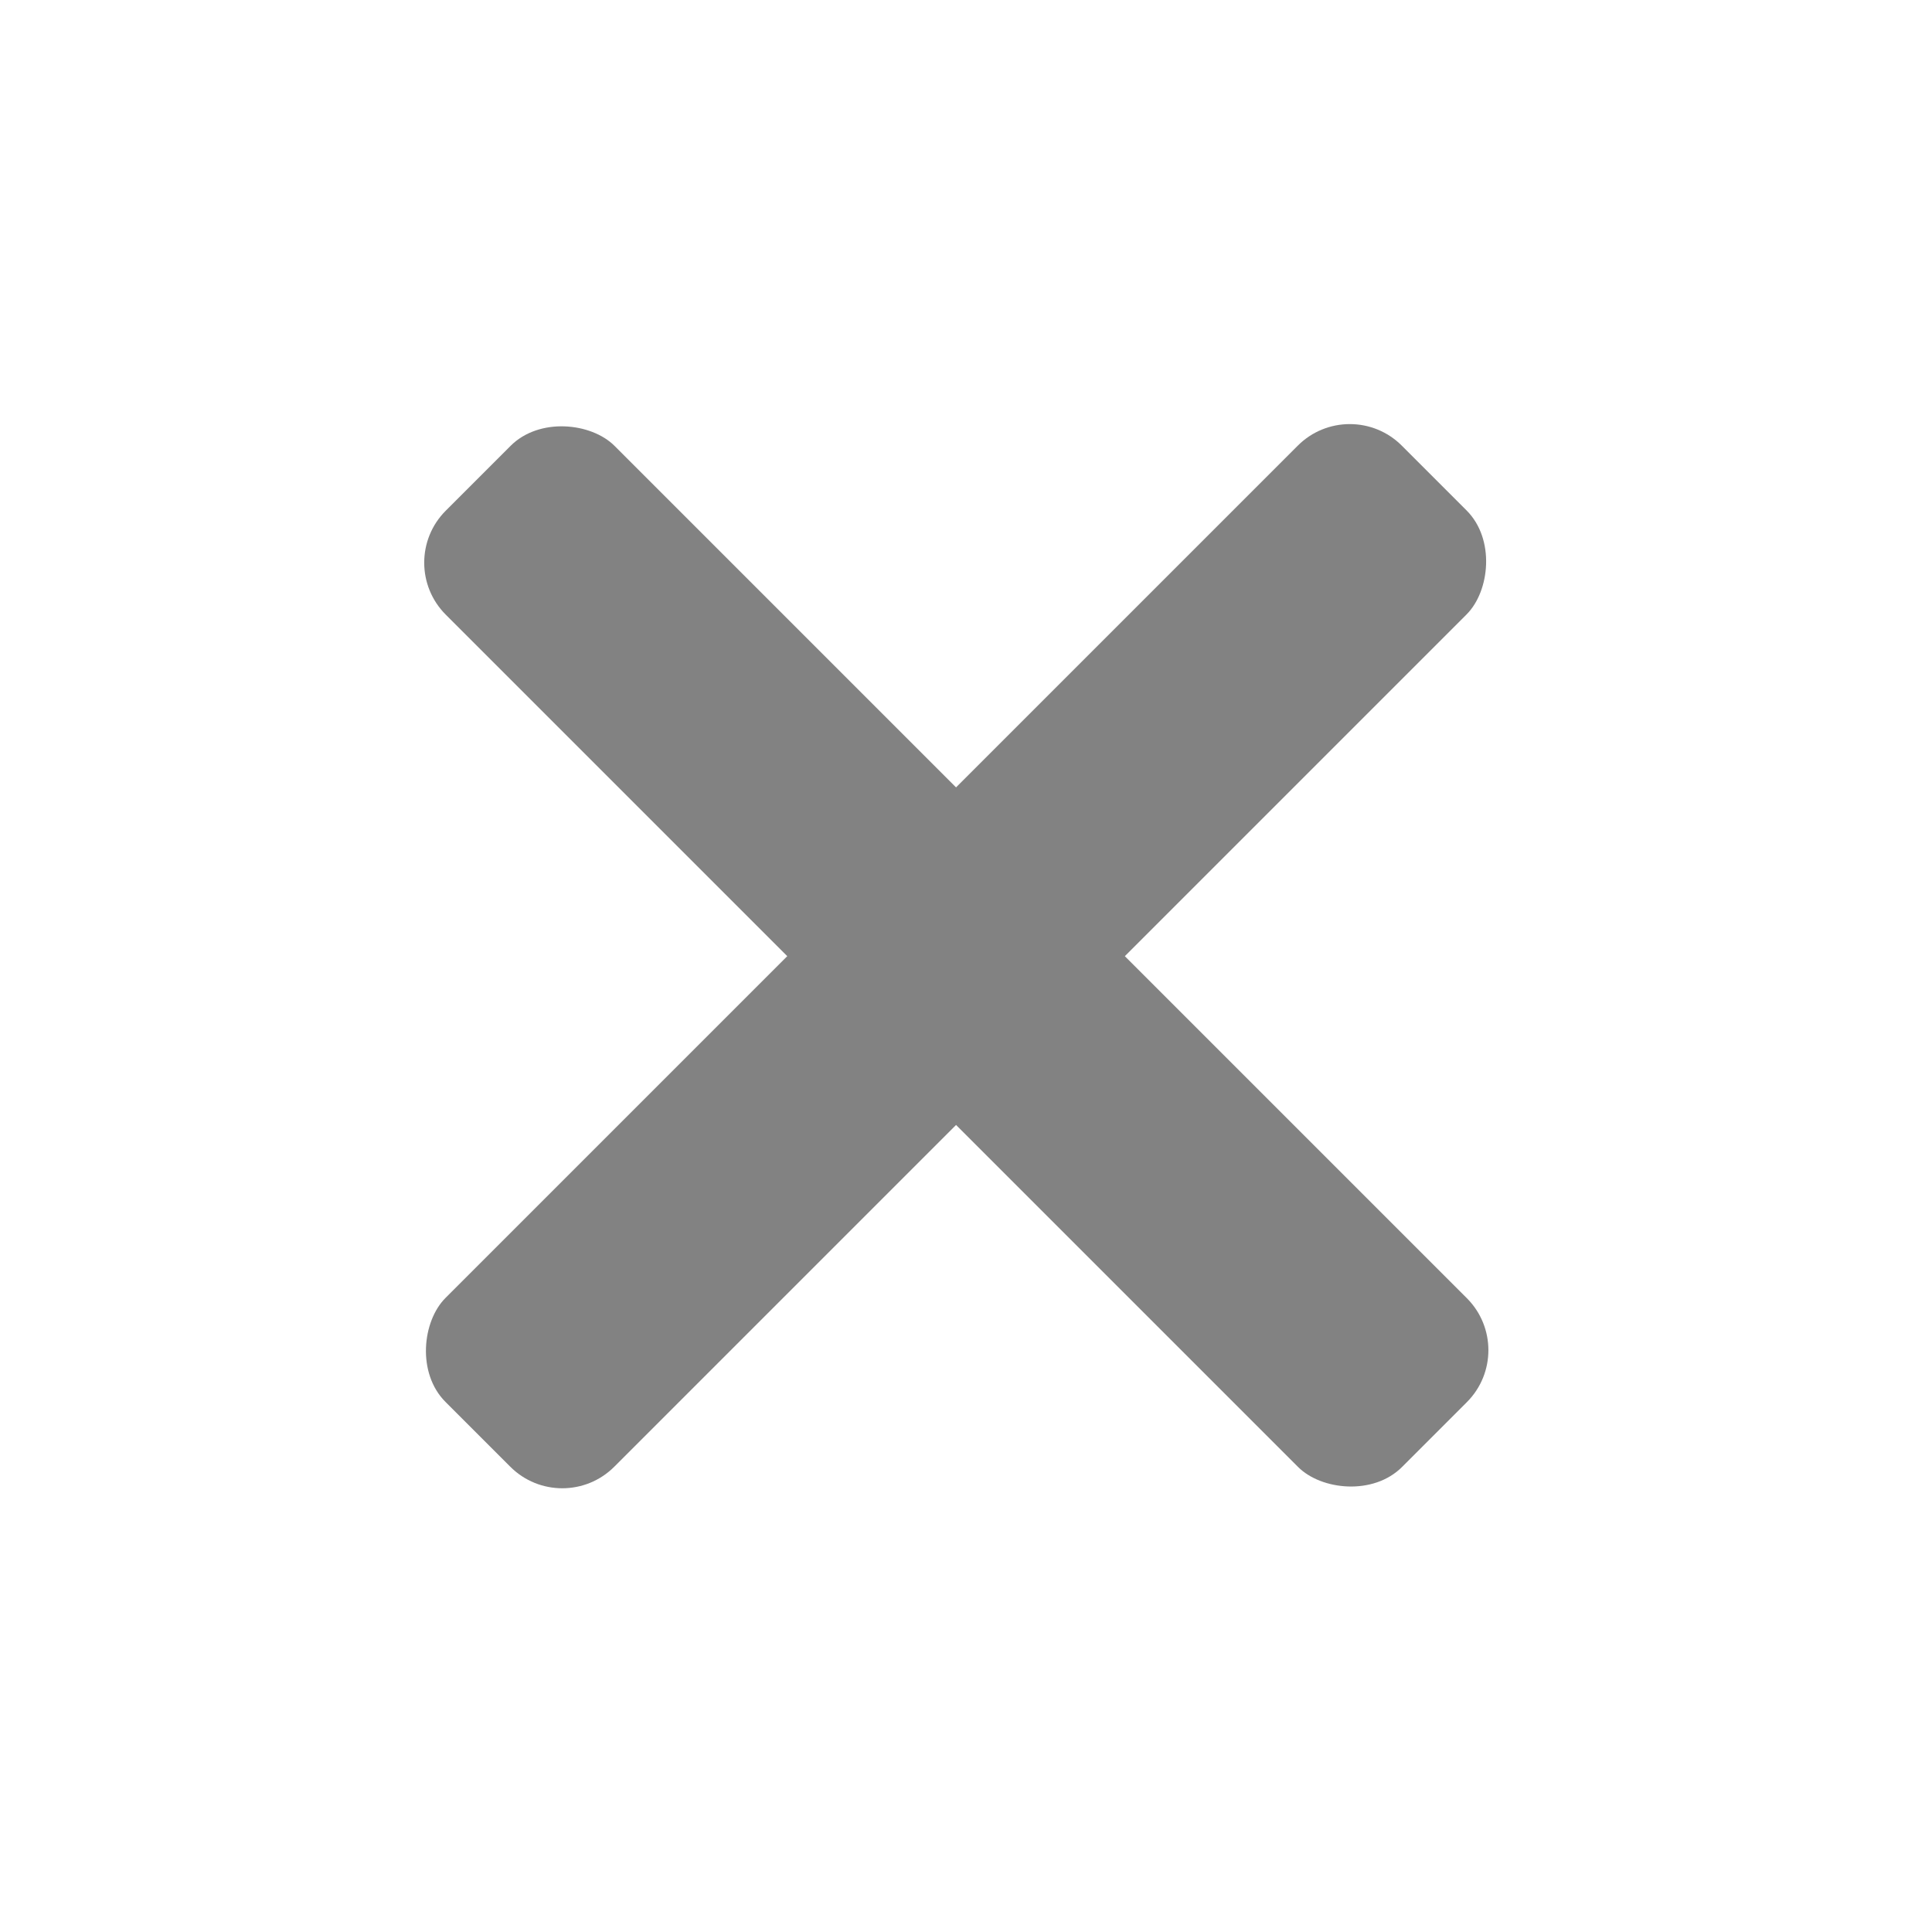 <svg width="20" height="20" viewBox="0 0 20 20" fill="none" xmlns="http://www.w3.org/2000/svg">
<rect x="13.973" y="4.075" width="2.471" height="14" rx="0.761" transform="rotate(45 13.973 4.075)" fill="#828282"/>
<rect x="15.723" y="13.977" width="2.471" height="14" rx="0.761" transform="rotate(135 15.723 13.977)" fill="#828282"/>
</svg>
